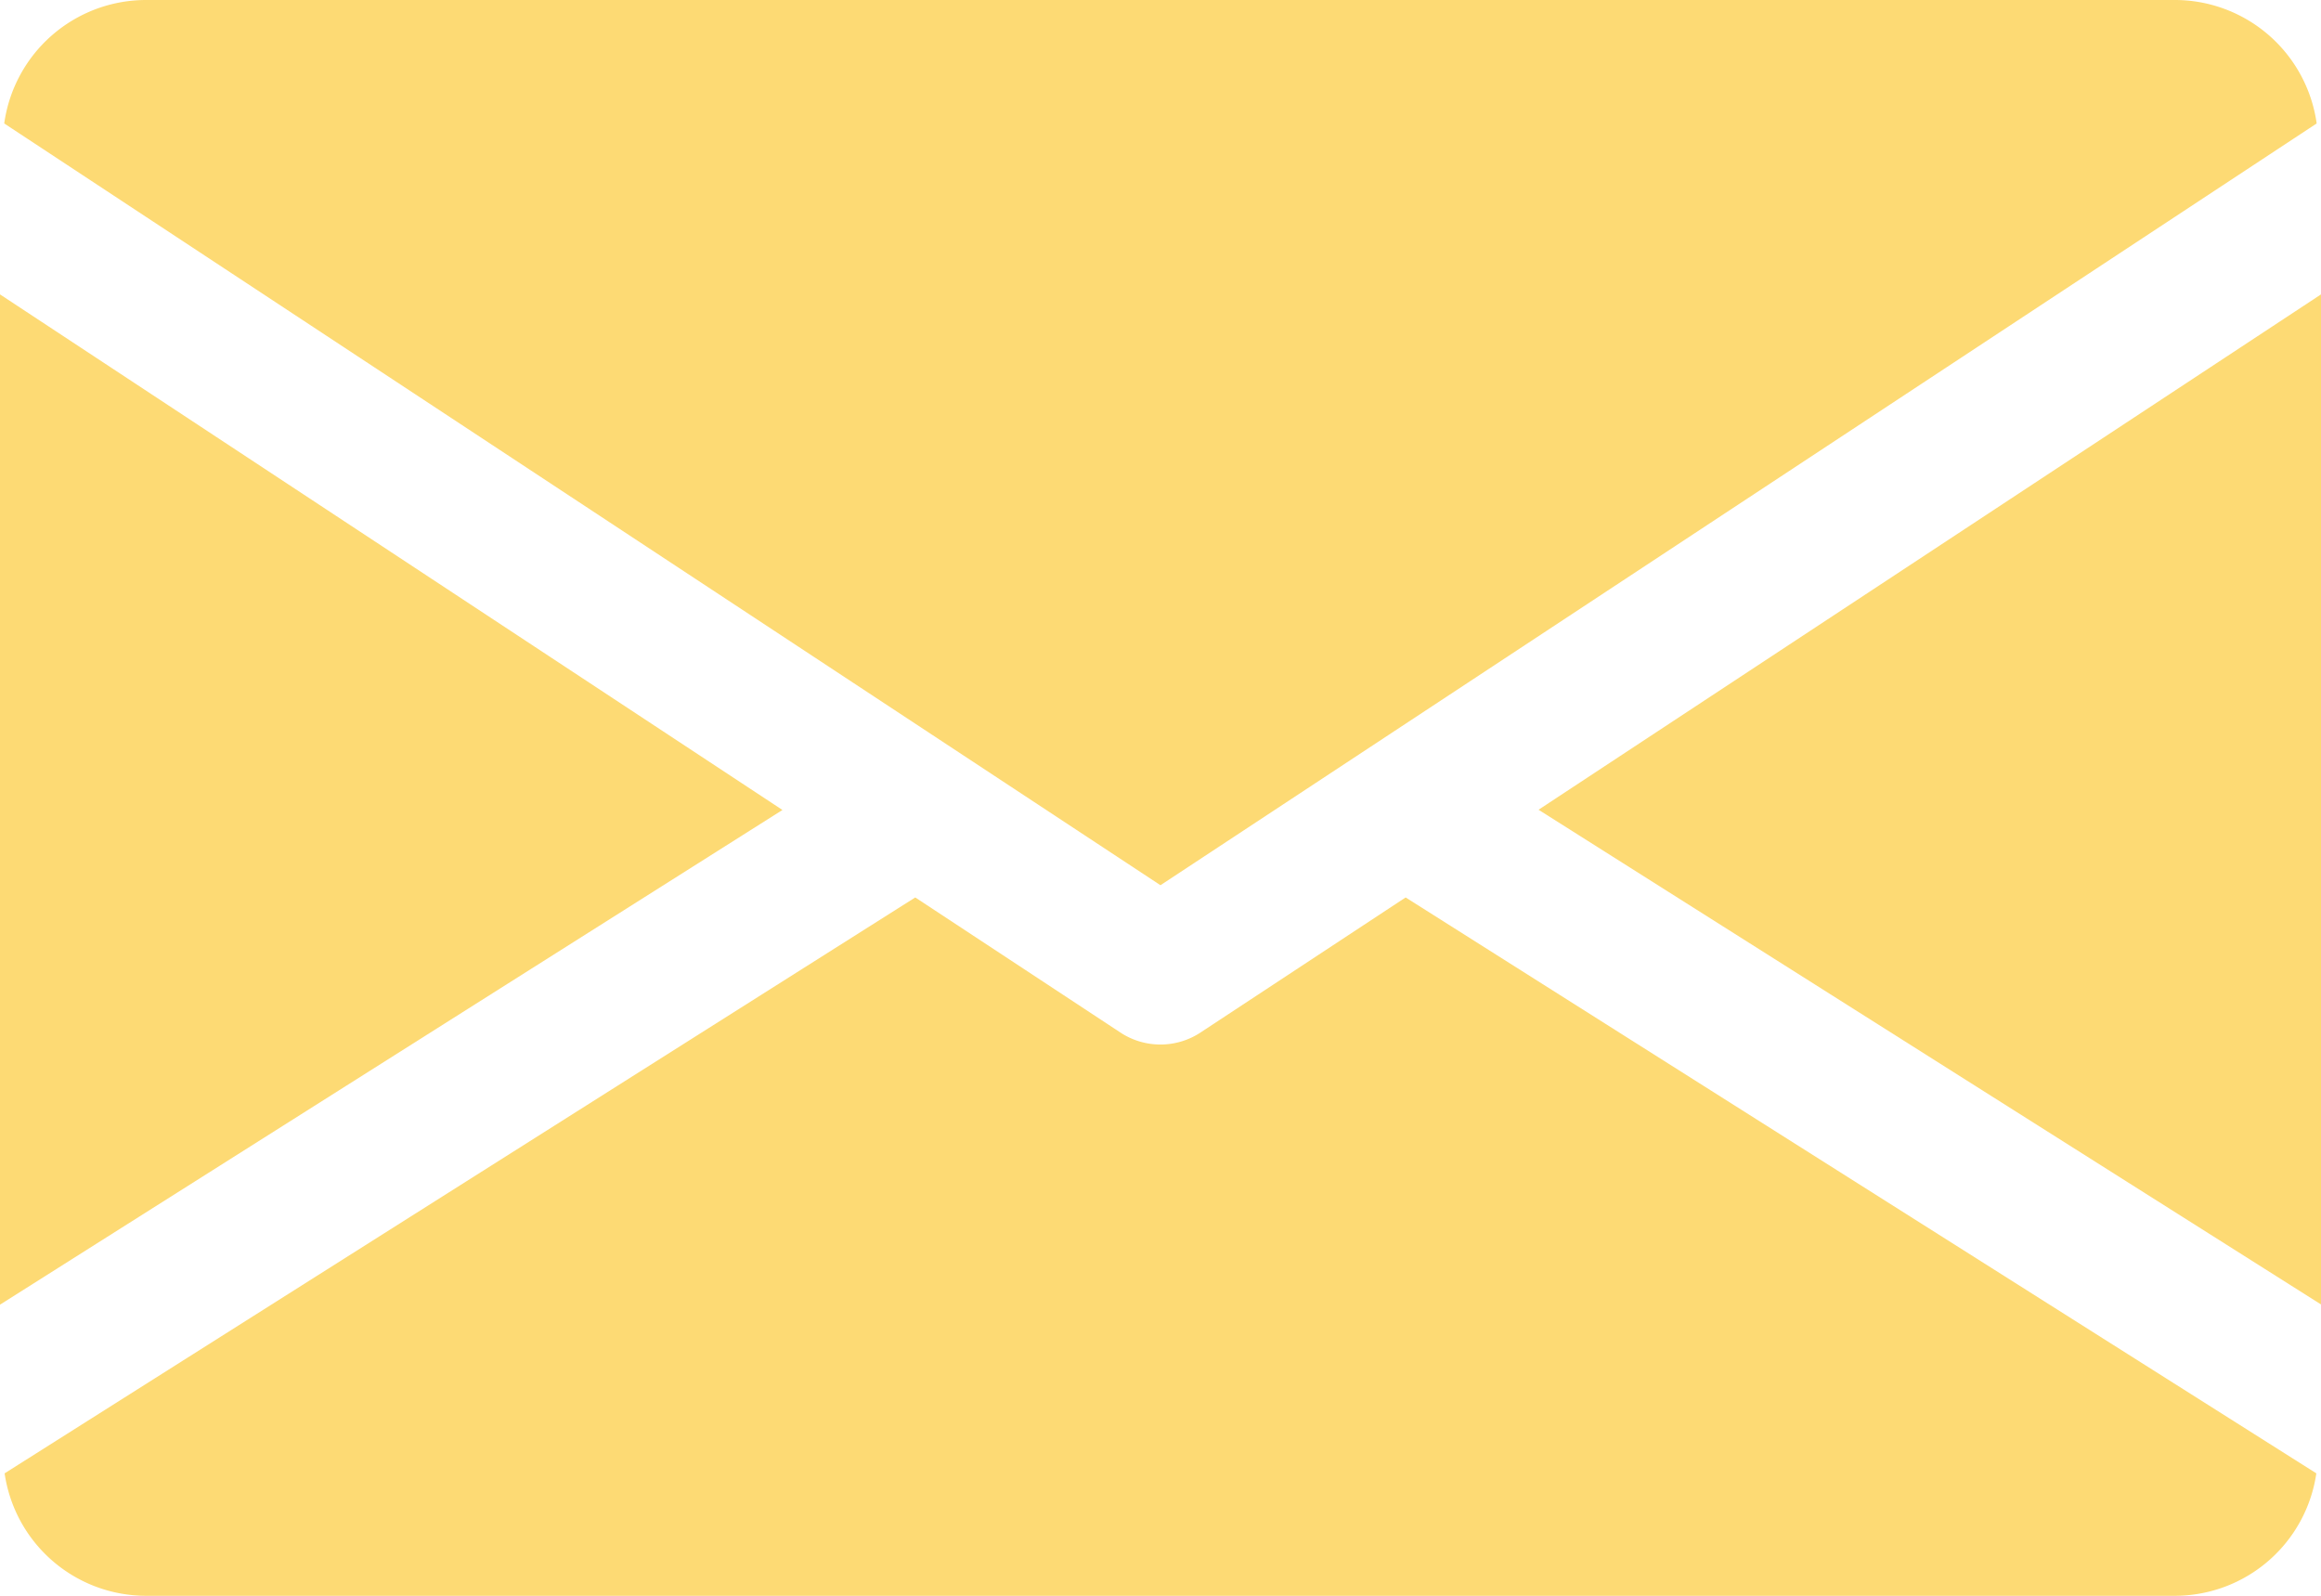 <svg id="EMAIL" xmlns="http://www.w3.org/2000/svg" width="41.211" height="28.332" viewBox="0 0 41.211 28.332">
  <g id="Group_3" data-name="Group 3" transform="translate(27.318 5.223)">
    <g id="Group_2" data-name="Group 2">
      <path id="Path_1" data-name="Path 1" d="M339.392,154.05l13.893,8.783V144.9Z" transform="translate(-339.392 -144.896)" fill="#fdda74"/>
    </g>
  </g>
  <g id="Group_5" data-name="Group 5" transform="translate(0 5.223)">
    <g id="Group_4" data-name="Group 4">
      <path id="Path_2" data-name="Path 2" d="M0,144.9v17.937l13.893-8.783Z" transform="translate(0 -144.896)" fill="#fdda74"/>
    </g>
  </g>
  <g id="Group_7" data-name="Group 7" transform="translate(0.077 0)">
    <g id="Group_6" data-name="Group 6">
      <path id="Path_3" data-name="Path 3" d="M39.518,80H3.458a2.544,2.544,0,0,0-2.5,2.192L21.488,95.717,42.017,82.192A2.544,2.544,0,0,0,39.518,80Z" transform="translate(-0.96 -80)" fill="#fdda74"/>
    </g>
  </g>
  <g id="Group_9" data-name="Group 9" transform="translate(0.082 15.931)">
    <g id="Group_8" data-name="Group 8">
      <path id="Path_4" data-name="Path 4" d="M25.9,277.923l-3.645,2.4a1.293,1.293,0,0,1-1.417,0l-3.645-2.4L1.024,288.148a2.54,2.54,0,0,0,2.493,2.174h36.06a2.54,2.54,0,0,0,2.493-2.174Z" transform="translate(-1.024 -277.92)" fill="#fdda74"/>
    </g>
  </g>
</svg>
